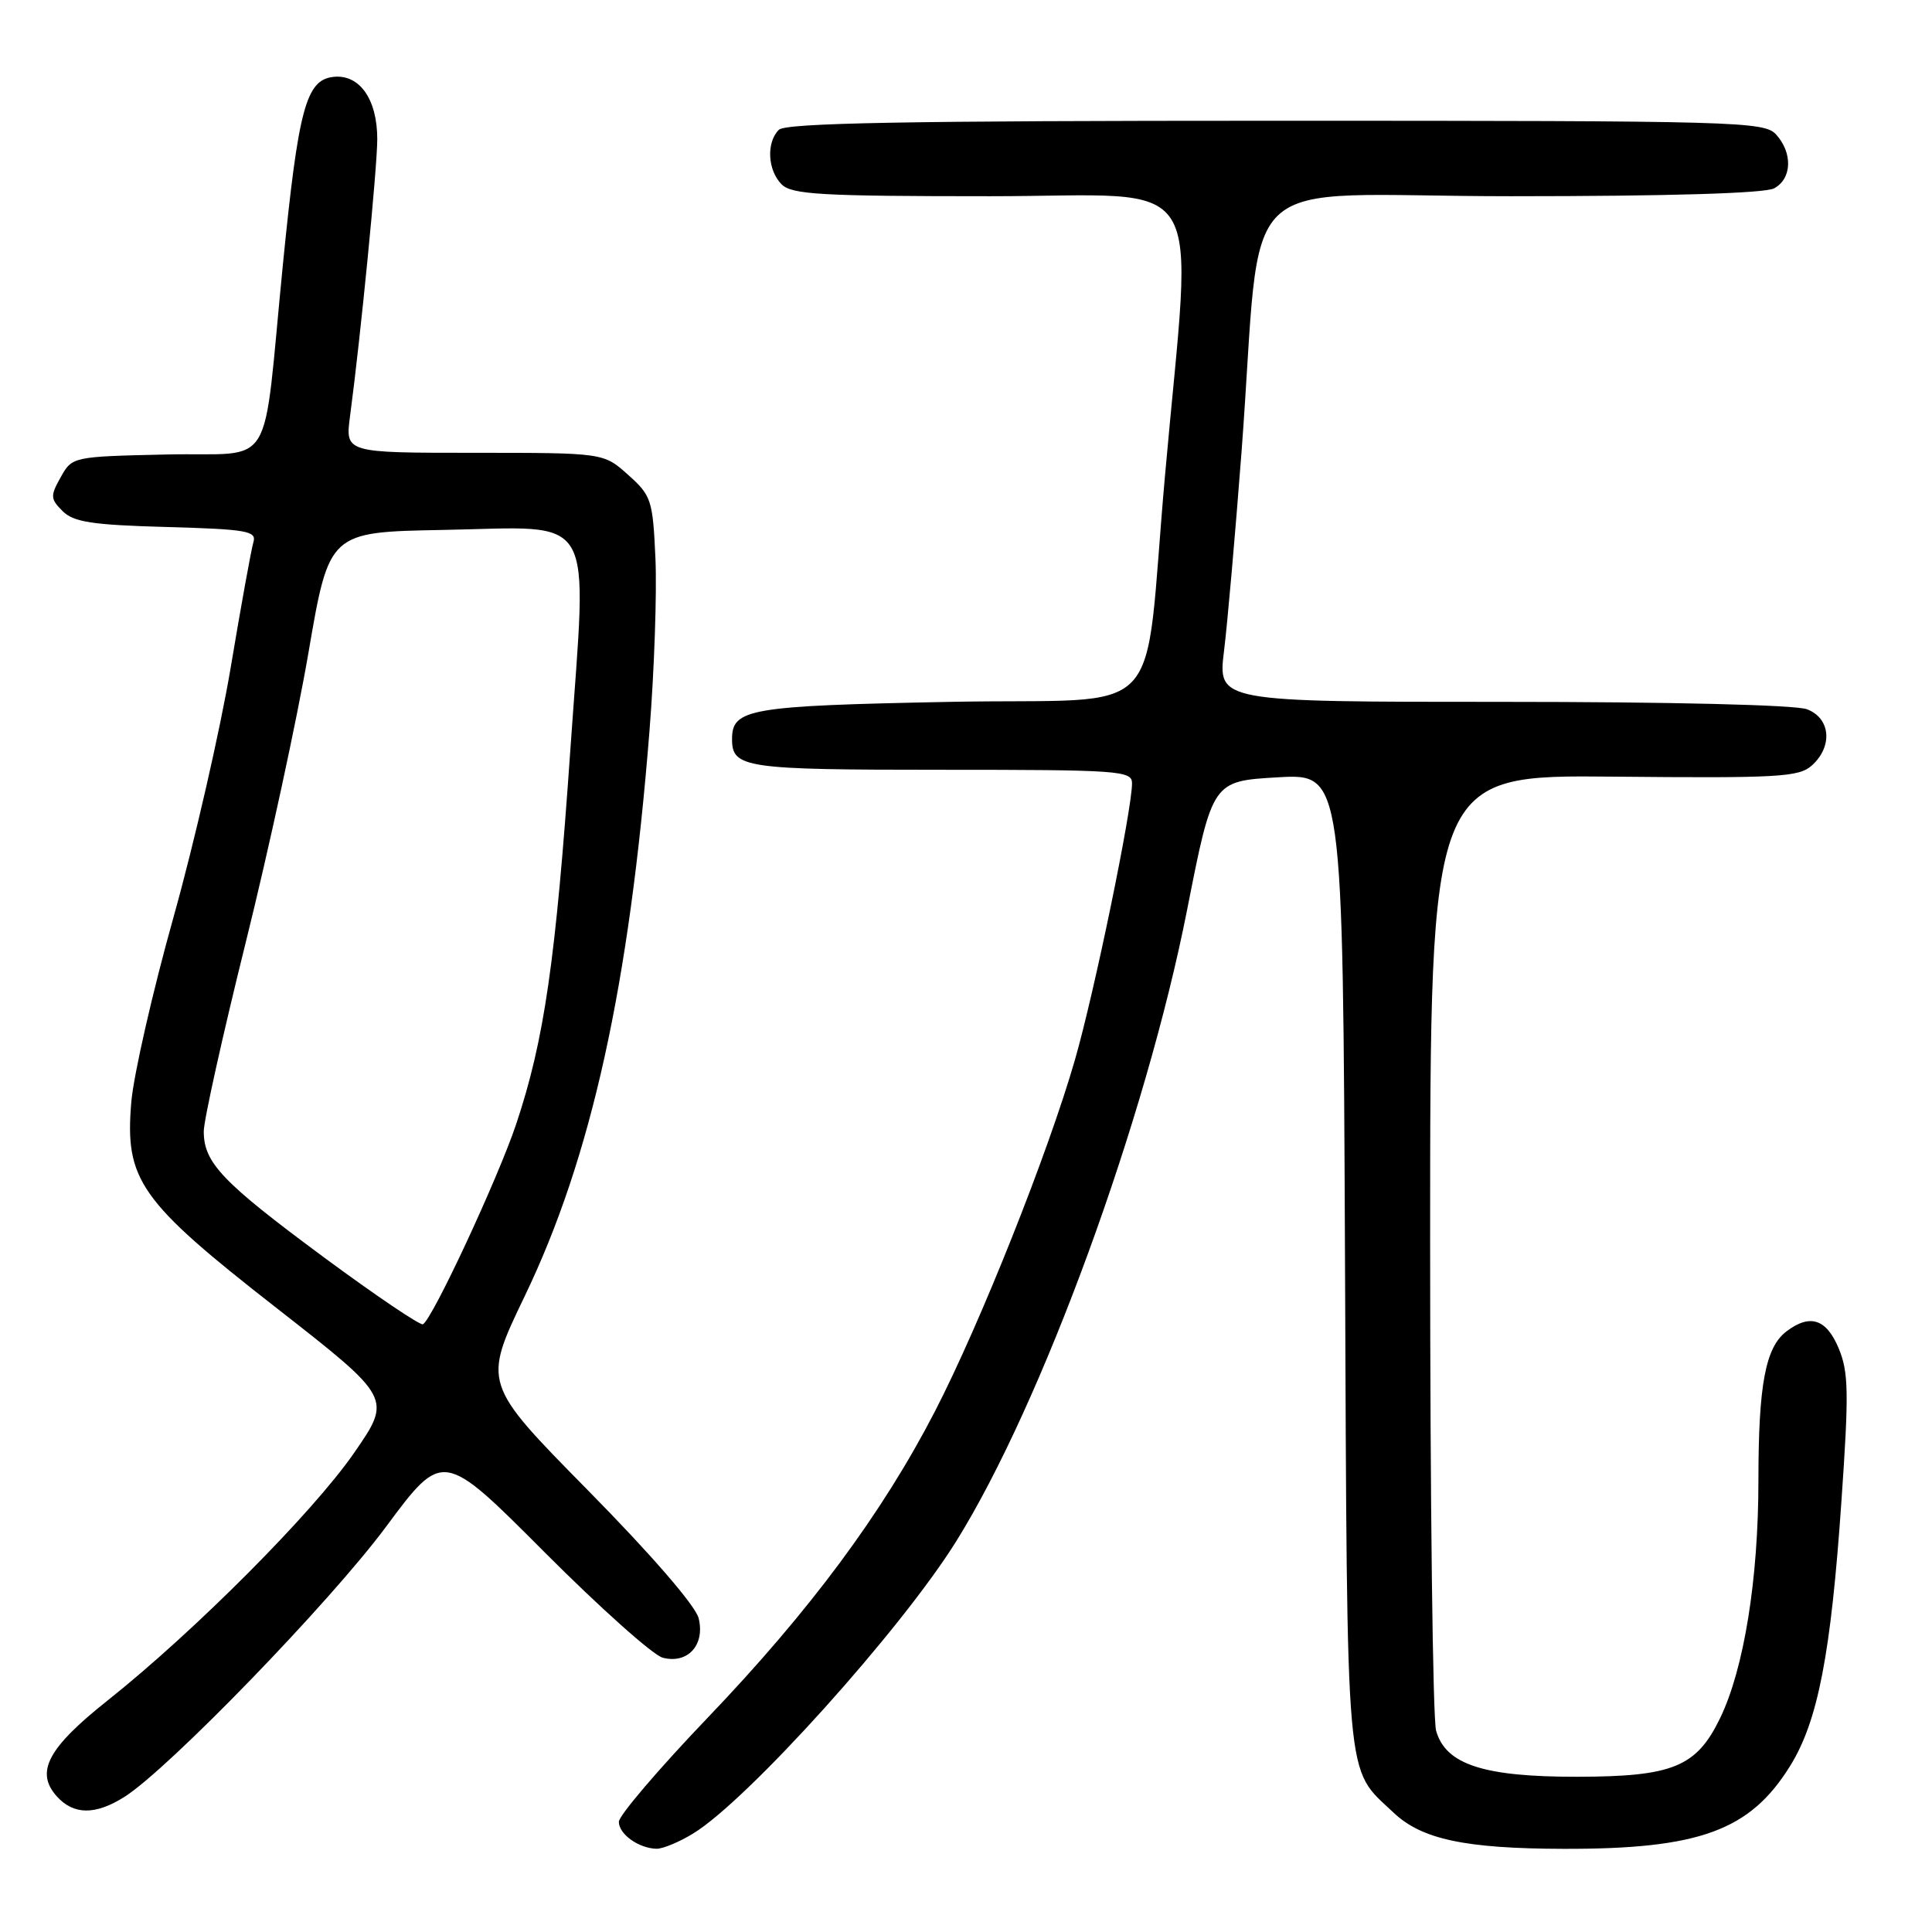 <?xml version="1.0" encoding="UTF-8" standalone="no"?>
<!DOCTYPE svg PUBLIC "-//W3C//DTD SVG 1.1//EN" "http://www.w3.org/Graphics/SVG/1.1/DTD/svg11.dtd" >
<svg xmlns="http://www.w3.org/2000/svg" xmlns:xlink="http://www.w3.org/1999/xlink" version="1.1" viewBox="0 0 256 256">
 <g >
 <path fill="currentColor"
d=" M 91.83 242.96 C 99.05 238.56 119.38 215.98 126.71 204.22 C 138.06 186.01 151.83 148.35 157.31 120.50 C 160.66 103.50 160.66 103.50 169.30 103.00 C 177.94 102.50 177.94 102.50 178.22 167.00 C 178.53 237.88 178.19 234.06 184.66 240.19 C 188.38 243.72 194.15 244.95 207.20 244.98 C 225.21 245.02 231.91 242.56 237.23 233.95 C 240.89 228.03 242.61 219.14 244.00 198.90 C 245.00 184.50 244.95 181.81 243.63 178.65 C 242.00 174.75 239.83 174.05 236.71 176.42 C 233.93 178.53 233.00 183.50 233.00 196.16 C 233.00 209.26 231.09 221.12 227.92 227.67 C 224.79 234.13 221.66 235.41 209.00 235.43 C 196.57 235.45 191.54 233.80 190.29 229.32 C 189.85 227.77 189.50 198.64 189.50 164.58 C 189.50 102.67 189.50 102.67 213.84 102.91 C 235.71 103.12 238.37 102.97 240.09 101.42 C 242.89 98.89 242.56 95.16 239.43 93.98 C 237.93 93.40 221.23 93.00 199.11 93.00 C 161.36 93.00 161.36 93.00 162.19 86.25 C 162.65 82.54 163.68 70.72 164.50 60.00 C 167.43 21.41 162.61 26.00 200.20 26.00 C 220.99 26.00 233.84 25.62 235.07 24.96 C 237.44 23.70 237.57 20.29 235.35 17.83 C 233.77 16.09 230.40 16.00 169.05 16.00 C 120.10 16.00 104.11 16.29 103.20 17.20 C 101.52 18.88 101.71 22.56 103.57 24.43 C 104.92 25.78 108.84 26.00 131.19 26.00 C 160.65 26.00 158.03 21.82 154.37 63.00 C 151.39 96.44 155.20 92.43 125.90 93.00 C 99.29 93.52 97.00 93.91 97.00 97.92 C 97.00 101.76 98.61 102.00 124.70 102.00 C 148.36 102.00 150.00 102.12 150.00 103.79 C 150.00 107.30 145.03 131.41 142.45 140.38 C 138.92 152.69 129.88 175.39 123.89 187.00 C 116.92 200.51 107.30 213.47 93.75 227.63 C 87.29 234.38 82.00 240.58 82.00 241.40 C 82.00 243.04 84.64 244.92 87.00 244.97 C 87.83 244.98 90.00 244.08 91.83 242.96 Z  M 16.50 238.09 C 22.37 234.36 43.70 212.34 51.13 202.33 C 58.68 192.16 58.68 192.16 72.09 205.61 C 79.47 213.01 86.55 219.34 87.83 219.66 C 91.15 220.51 93.45 217.95 92.57 214.41 C 92.15 212.76 86.29 205.98 77.92 197.49 C 63.96 183.32 63.96 183.32 69.54 171.72 C 78.36 153.38 83.39 130.58 86.06 96.85 C 86.70 88.80 87.05 78.52 86.85 74.01 C 86.50 66.23 86.31 65.67 83.22 62.91 C 79.97 60.00 79.97 60.00 62.86 60.00 C 45.74 60.00 45.74 60.00 46.38 55.16 C 47.79 44.60 49.98 22.27 49.99 18.47 C 50.00 13.15 47.64 9.79 44.15 10.19 C 40.55 10.61 39.54 14.40 37.49 35.00 C 34.70 63.17 36.69 59.90 22.15 60.22 C 9.62 60.50 9.57 60.51 8.05 63.22 C 6.65 65.71 6.67 66.10 8.29 67.72 C 9.75 69.18 12.20 69.56 22.07 69.83 C 32.72 70.13 34.02 70.36 33.58 71.83 C 33.30 72.75 31.94 80.25 30.56 88.50 C 29.17 96.75 25.77 111.60 23.00 121.50 C 20.22 131.40 17.71 142.43 17.40 146.00 C 16.52 156.37 18.46 159.13 36.72 173.38 C 51.93 185.27 51.93 185.27 46.91 192.53 C 41.45 200.43 25.76 216.18 14.26 225.32 C 6.31 231.63 4.63 234.82 7.54 238.04 C 9.77 240.51 12.66 240.52 16.50 238.09 Z  M 42.86 166.56 C 29.43 156.62 27.00 154.07 27.00 149.91 C 27.00 148.46 29.50 137.19 32.56 124.88 C 35.62 112.57 39.36 95.30 40.87 86.50 C 43.61 70.50 43.61 70.50 58.63 70.22 C 79.34 69.85 77.81 67.21 75.58 99.26 C 73.63 127.38 72.12 137.80 68.40 148.94 C 66.00 156.10 57.37 174.66 56.05 175.47 C 55.71 175.68 49.78 171.67 42.86 166.56 Z "/>
</g>
</svg>